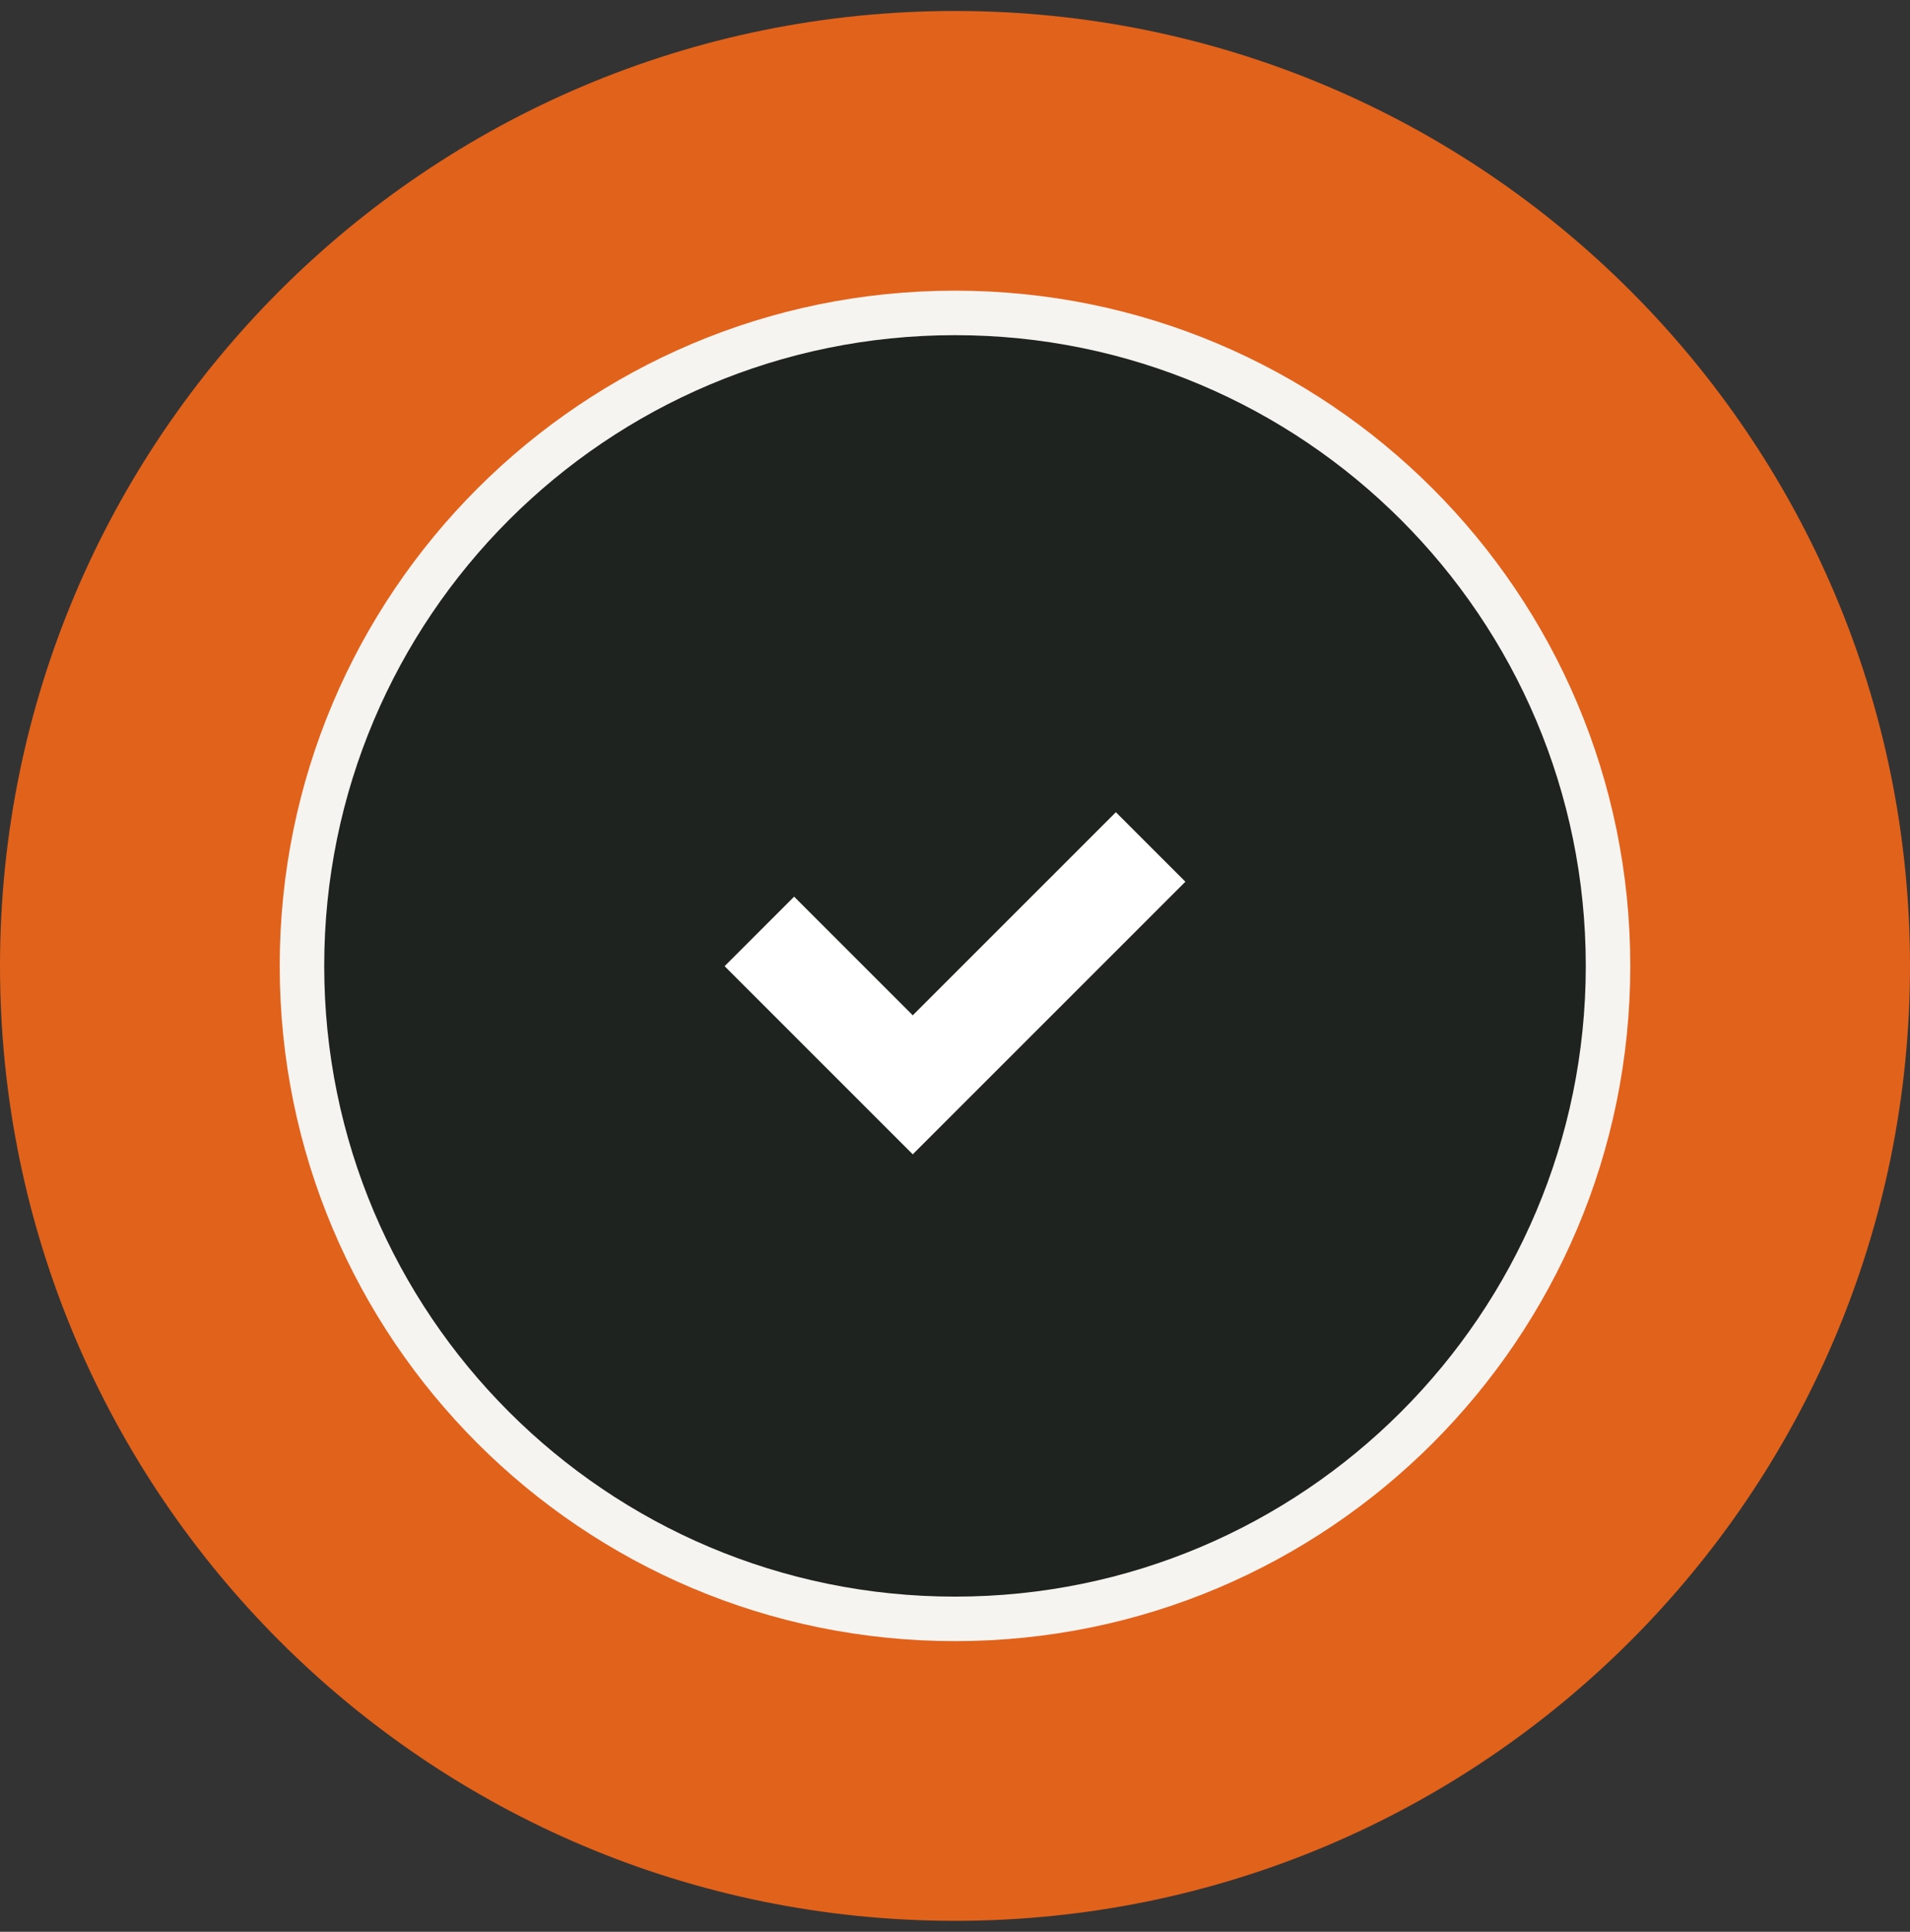 <svg fill="none" height="88" viewBox="0 0 87 88" width="87" xmlns="http://www.w3.org/2000/svg" xmlns:xlink="http://www.w3.org/1999/xlink"><rect x="0" y="0" width="87" height="88" fill="#333333" stroke="none"/><clipPath id="a"><path d="m0 .5h87v87h-87z"/></clipPath><g clip-path="url(#a)"><path d="m43.5 87.5c24.024 0 43.5-19.476 43.5-43.5s-19.476-43.5-43.5-43.5-43.5 19.476-43.5 43.5 19.476 43.5 43.5 43.5z" fill="#e1621b"/><path d="m43.5 74.759c16.988 0 30.759-13.771 30.759-30.759s-13.771-30.759-30.759-30.759-30.759 13.771-30.759 30.759 13.771 30.759 30.759 30.759z" fill="#f6f4f1"/><path d="m43.5 72.732c15.868 0 28.732-12.864 28.732-28.732 0-15.868-12.864-28.732-28.732-28.732-15.868 0-28.732 12.864-28.732 28.732 0 15.868 12.864 28.732 28.732 28.732z" fill="#1f231f"/><path d="m34.589 42.429 6.987 6.988 10.835-10.835" stroke="#fff" stroke-miterlimit="10" stroke-width="4.478"/></g></svg>